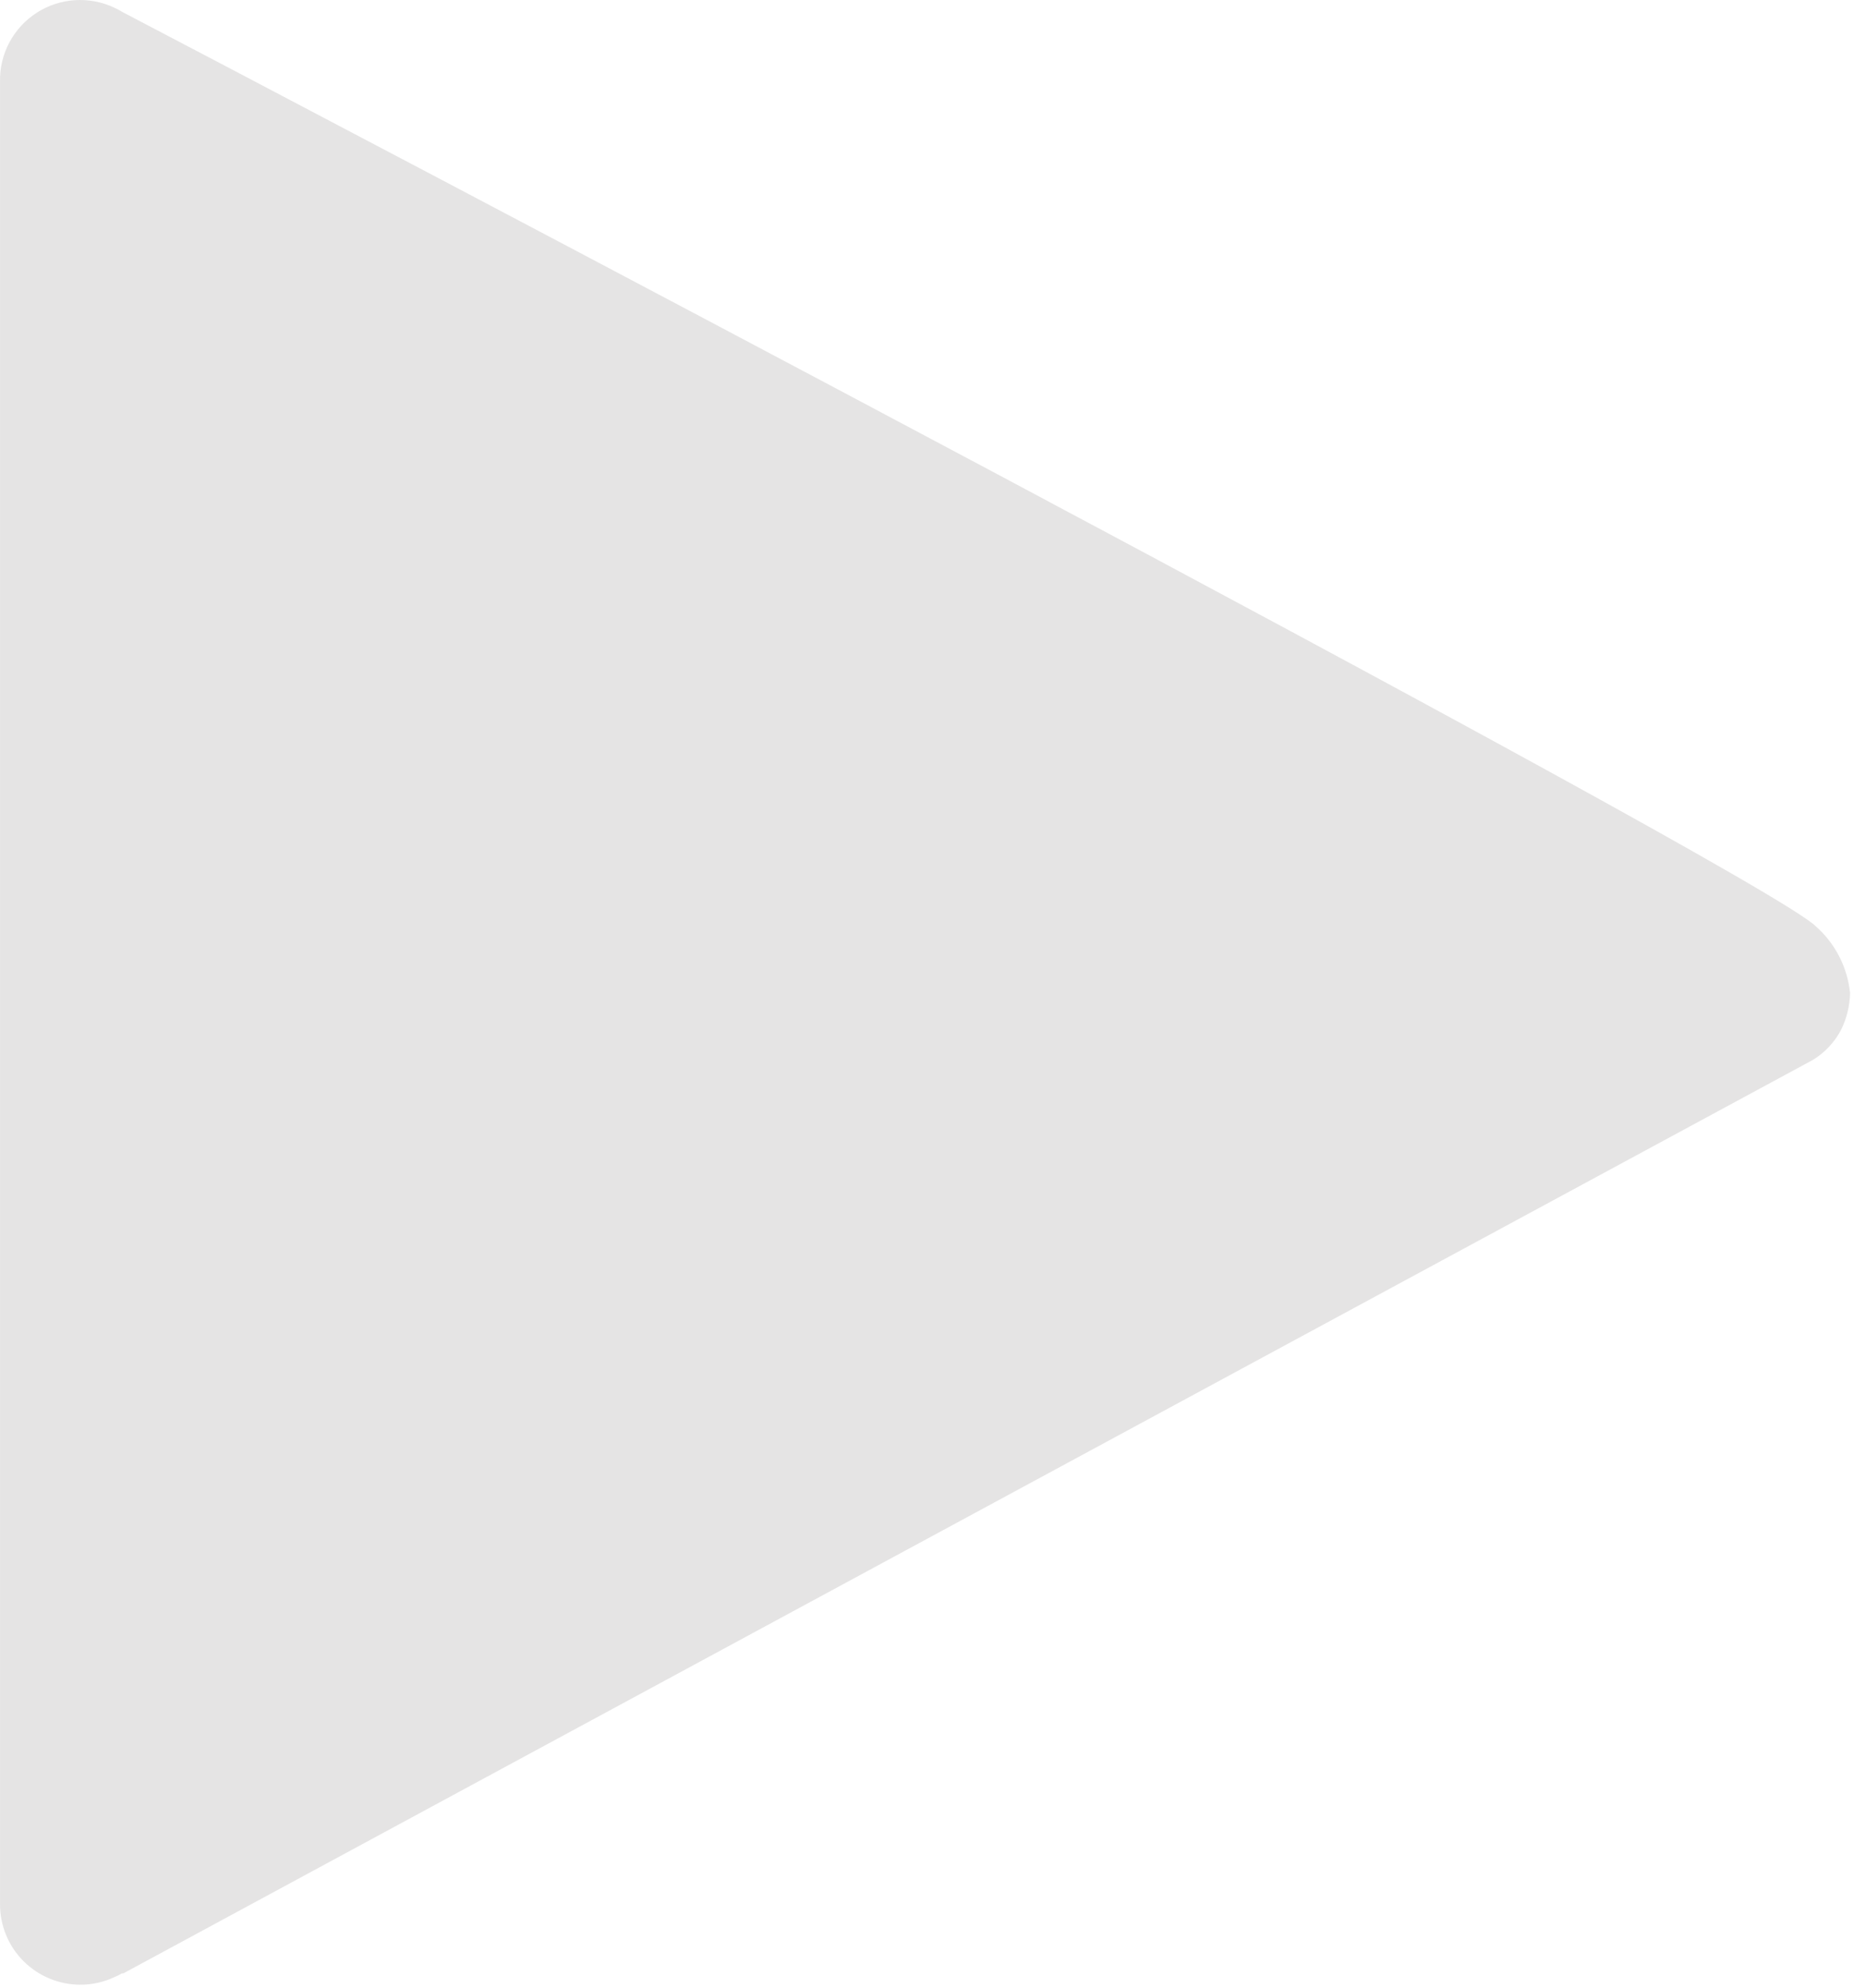 <svg width="76" height="81" viewBox="0 0 76 81" fill="none" xmlns="http://www.w3.org/2000/svg">
<path d="M75.351 40.451C75.34 40.975 75.214 41.491 74.981 41.961C74.715 42.464 74.317 42.886 73.831 43.181L5.021 80.391H4.961C4.866 80.451 4.765 80.501 4.661 80.541C4.226 80.747 3.751 80.853 3.271 80.851C2.84 80.851 2.414 80.766 2.017 80.601C1.619 80.436 1.259 80.194 0.955 79.89C0.651 79.585 0.41 79.223 0.247 78.825C0.083 78.427 -0.001 78.001 0.001 77.571V3.321C-0.01 2.765 0.122 2.215 0.384 1.724C0.647 1.233 1.03 0.818 1.498 0.517C1.966 0.216 2.503 0.041 3.059 0.006C3.614 -0.028 4.169 0.08 4.671 0.321V0.321C4.768 0.363 4.862 0.413 4.951 0.471V0.471C10.551 3.401 71.641 35.471 73.951 37.731C74.743 38.429 75.243 39.4 75.351 40.451V40.451Z" fill="#E5E4E4"/>
</svg>
